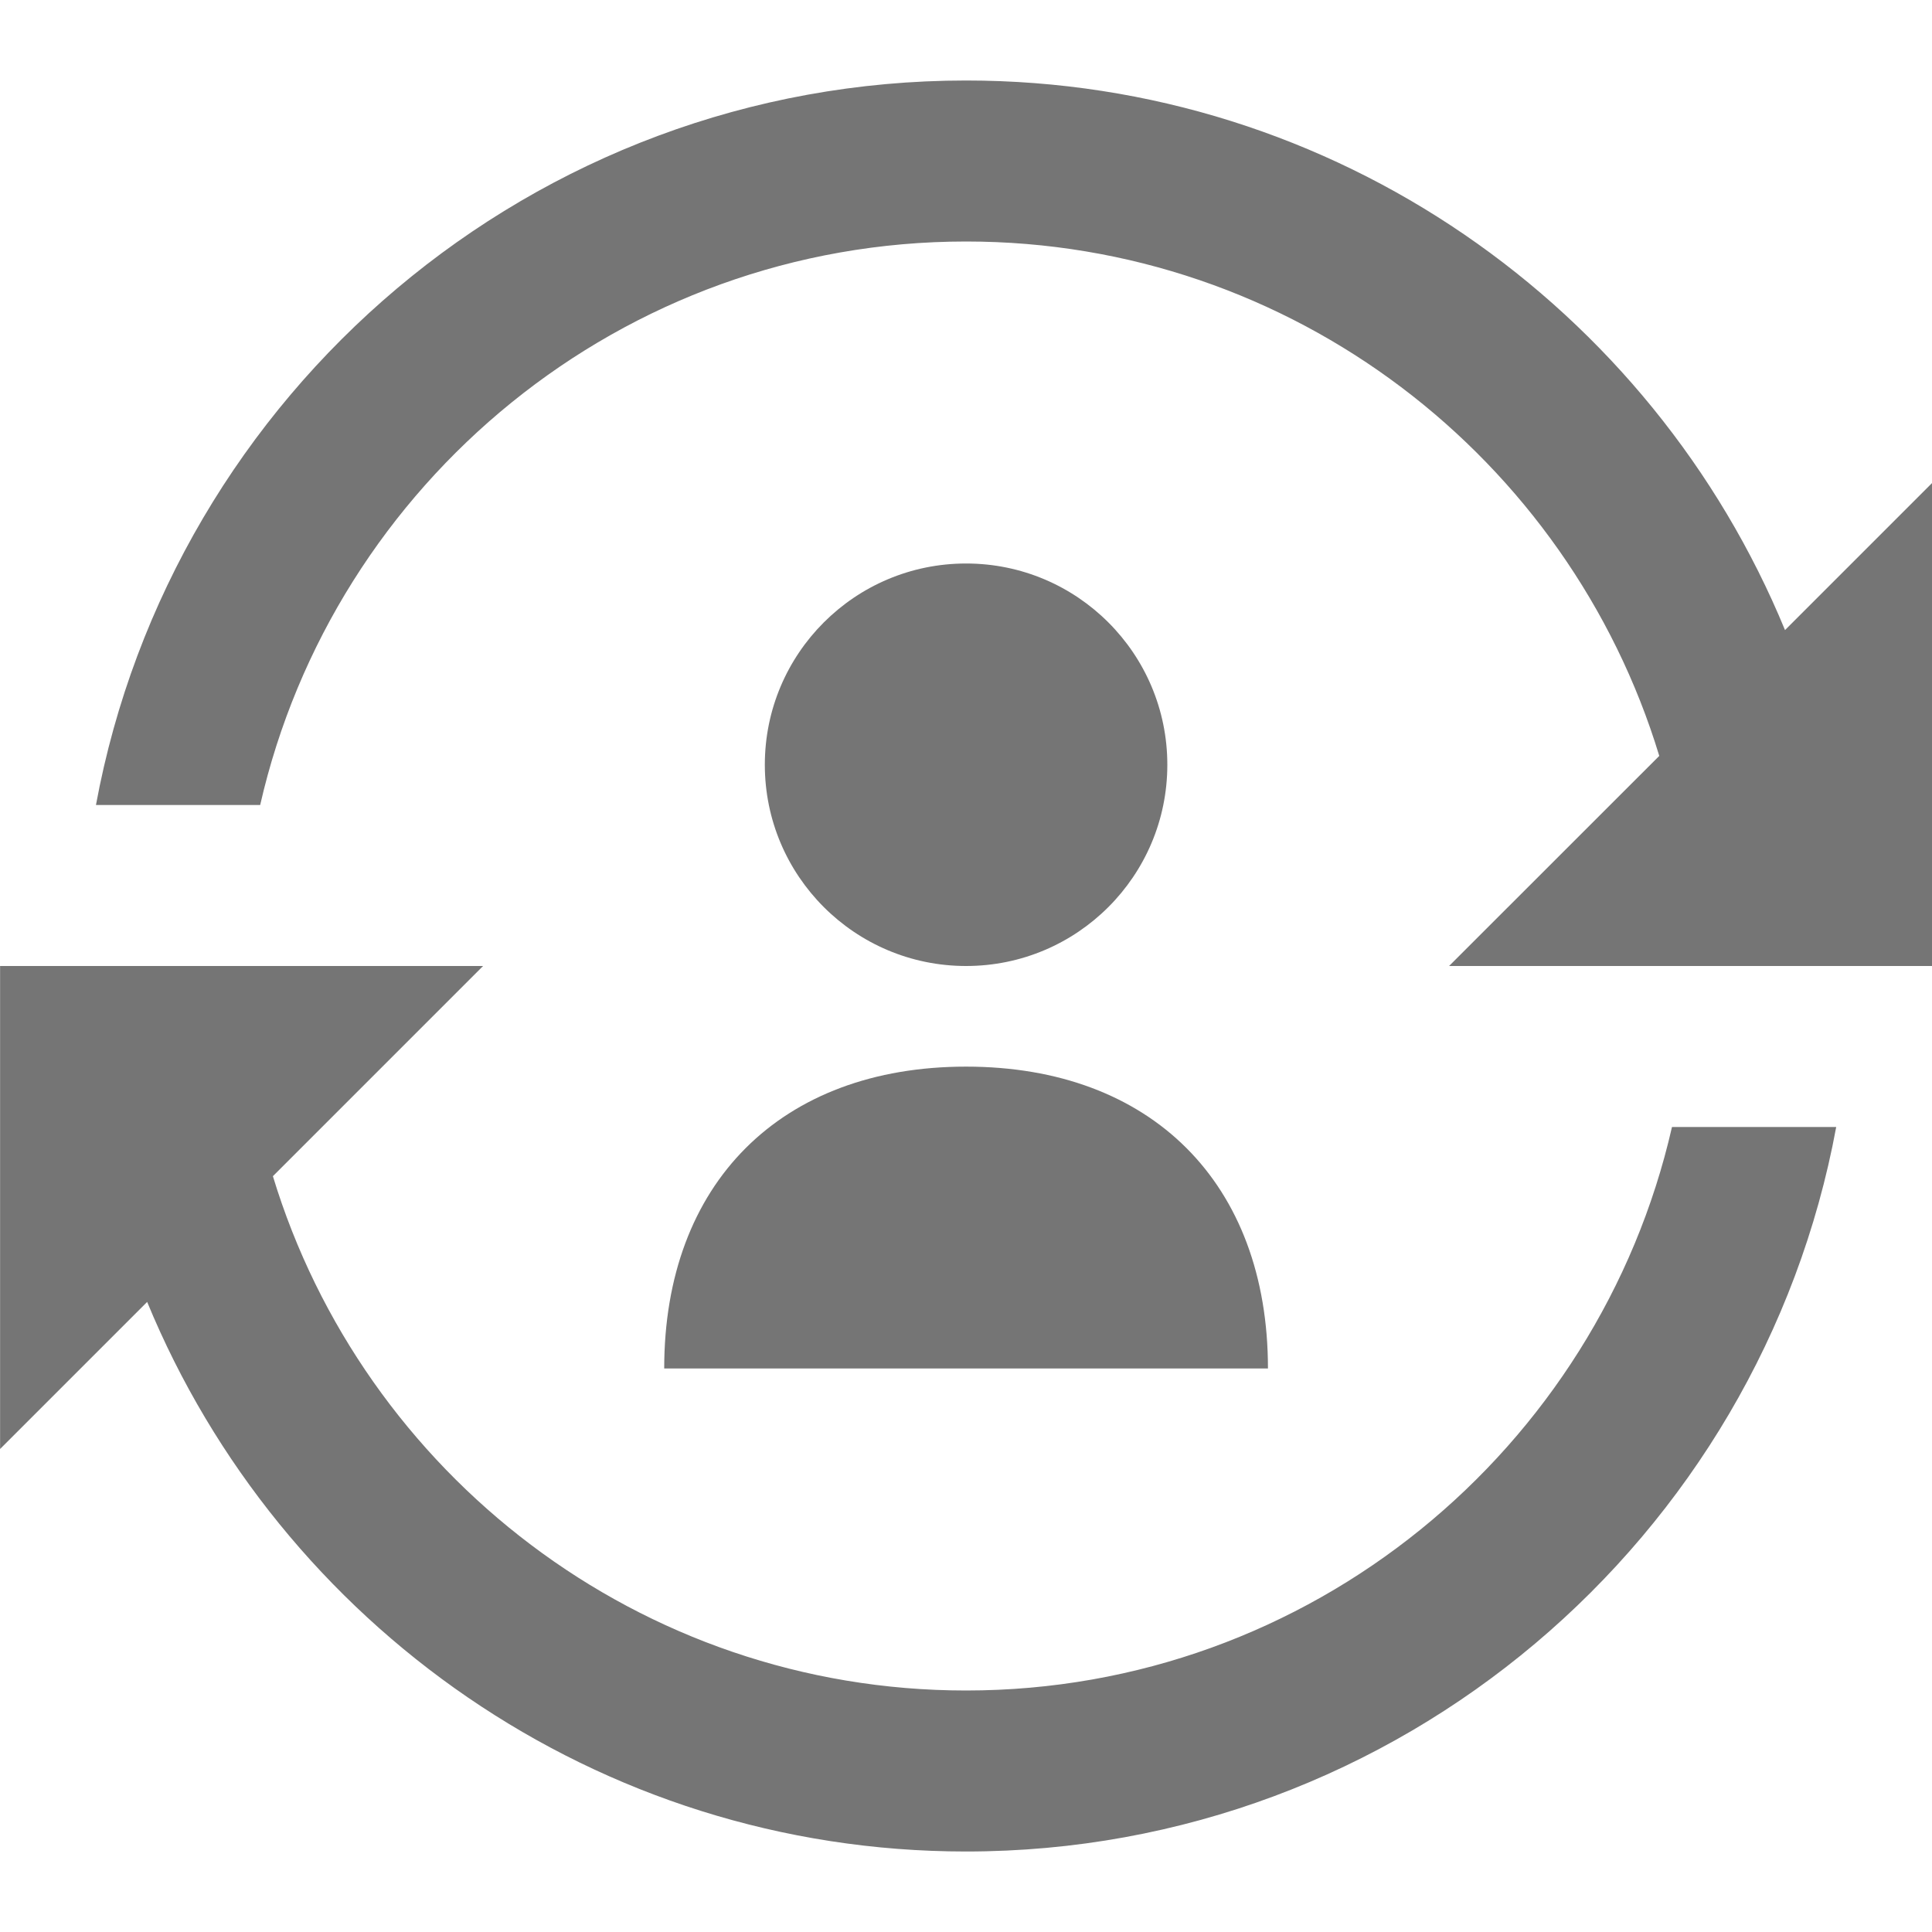 <?xml version="1.0" encoding="iso-8859-1"?>
<!-- Generator: Adobe Illustrator 16.0.0, SVG Export Plug-In . SVG Version: 6.00 Build 0)  -->
<!DOCTYPE svg PUBLIC "-//W3C//DTD SVG 1.1//EN" "http://www.w3.org/Graphics/SVG/1.1/DTD/svg11.dtd">
<svg version="1.1" xmlns="http://www.w3.org/2000/svg" xmlns:xlink="http://www.w3.org/1999/xlink" x="0px" y="0px" width="24px"
	 height="24px" viewBox="0 0 24 24" style="enable-background:new 0 0 24 24;" xml:space="preserve">
<g id="Frame_-_24px">
	<rect y="0" style="fill:none;" width="24" height="24"/>
</g>
<g id="Line_Icons">
	<g>
		<path style="fill:#757575;" d="M8.251,17c0-2.301,1.449-3.75,3.75-3.75l0,0c2.301,0,3.75,1.449,3.75,3.75H8.251z"/>
		<circle style="fill:#757575;" cx="12.001" cy="9.5" r="2.5"/>
		<path style="fill:#757575;" d="M20.77,14c-0.913,4.002-4.494,7-8.769,7c-4.055,0-7.489-2.696-8.611-6.389L6.001,12h-6v6
			l1.827-1.827C3.476,20.173,7.413,23,12.001,23c5.382,0,9.865-3.888,10.809-9H20.77z"/>
		<path style="fill:#757575;" d="M22.174,7.827C20.526,3.826,16.589,1,12.001,1C6.619,1,2.136,4.887,1.192,10h2.04
			c0.913-4.002,4.494-7,8.769-7c4.055,0,7.489,2.696,8.611,6.39L18.001,12h6V6L22.174,7.827z"/>
	</g>
</g>
</svg>
